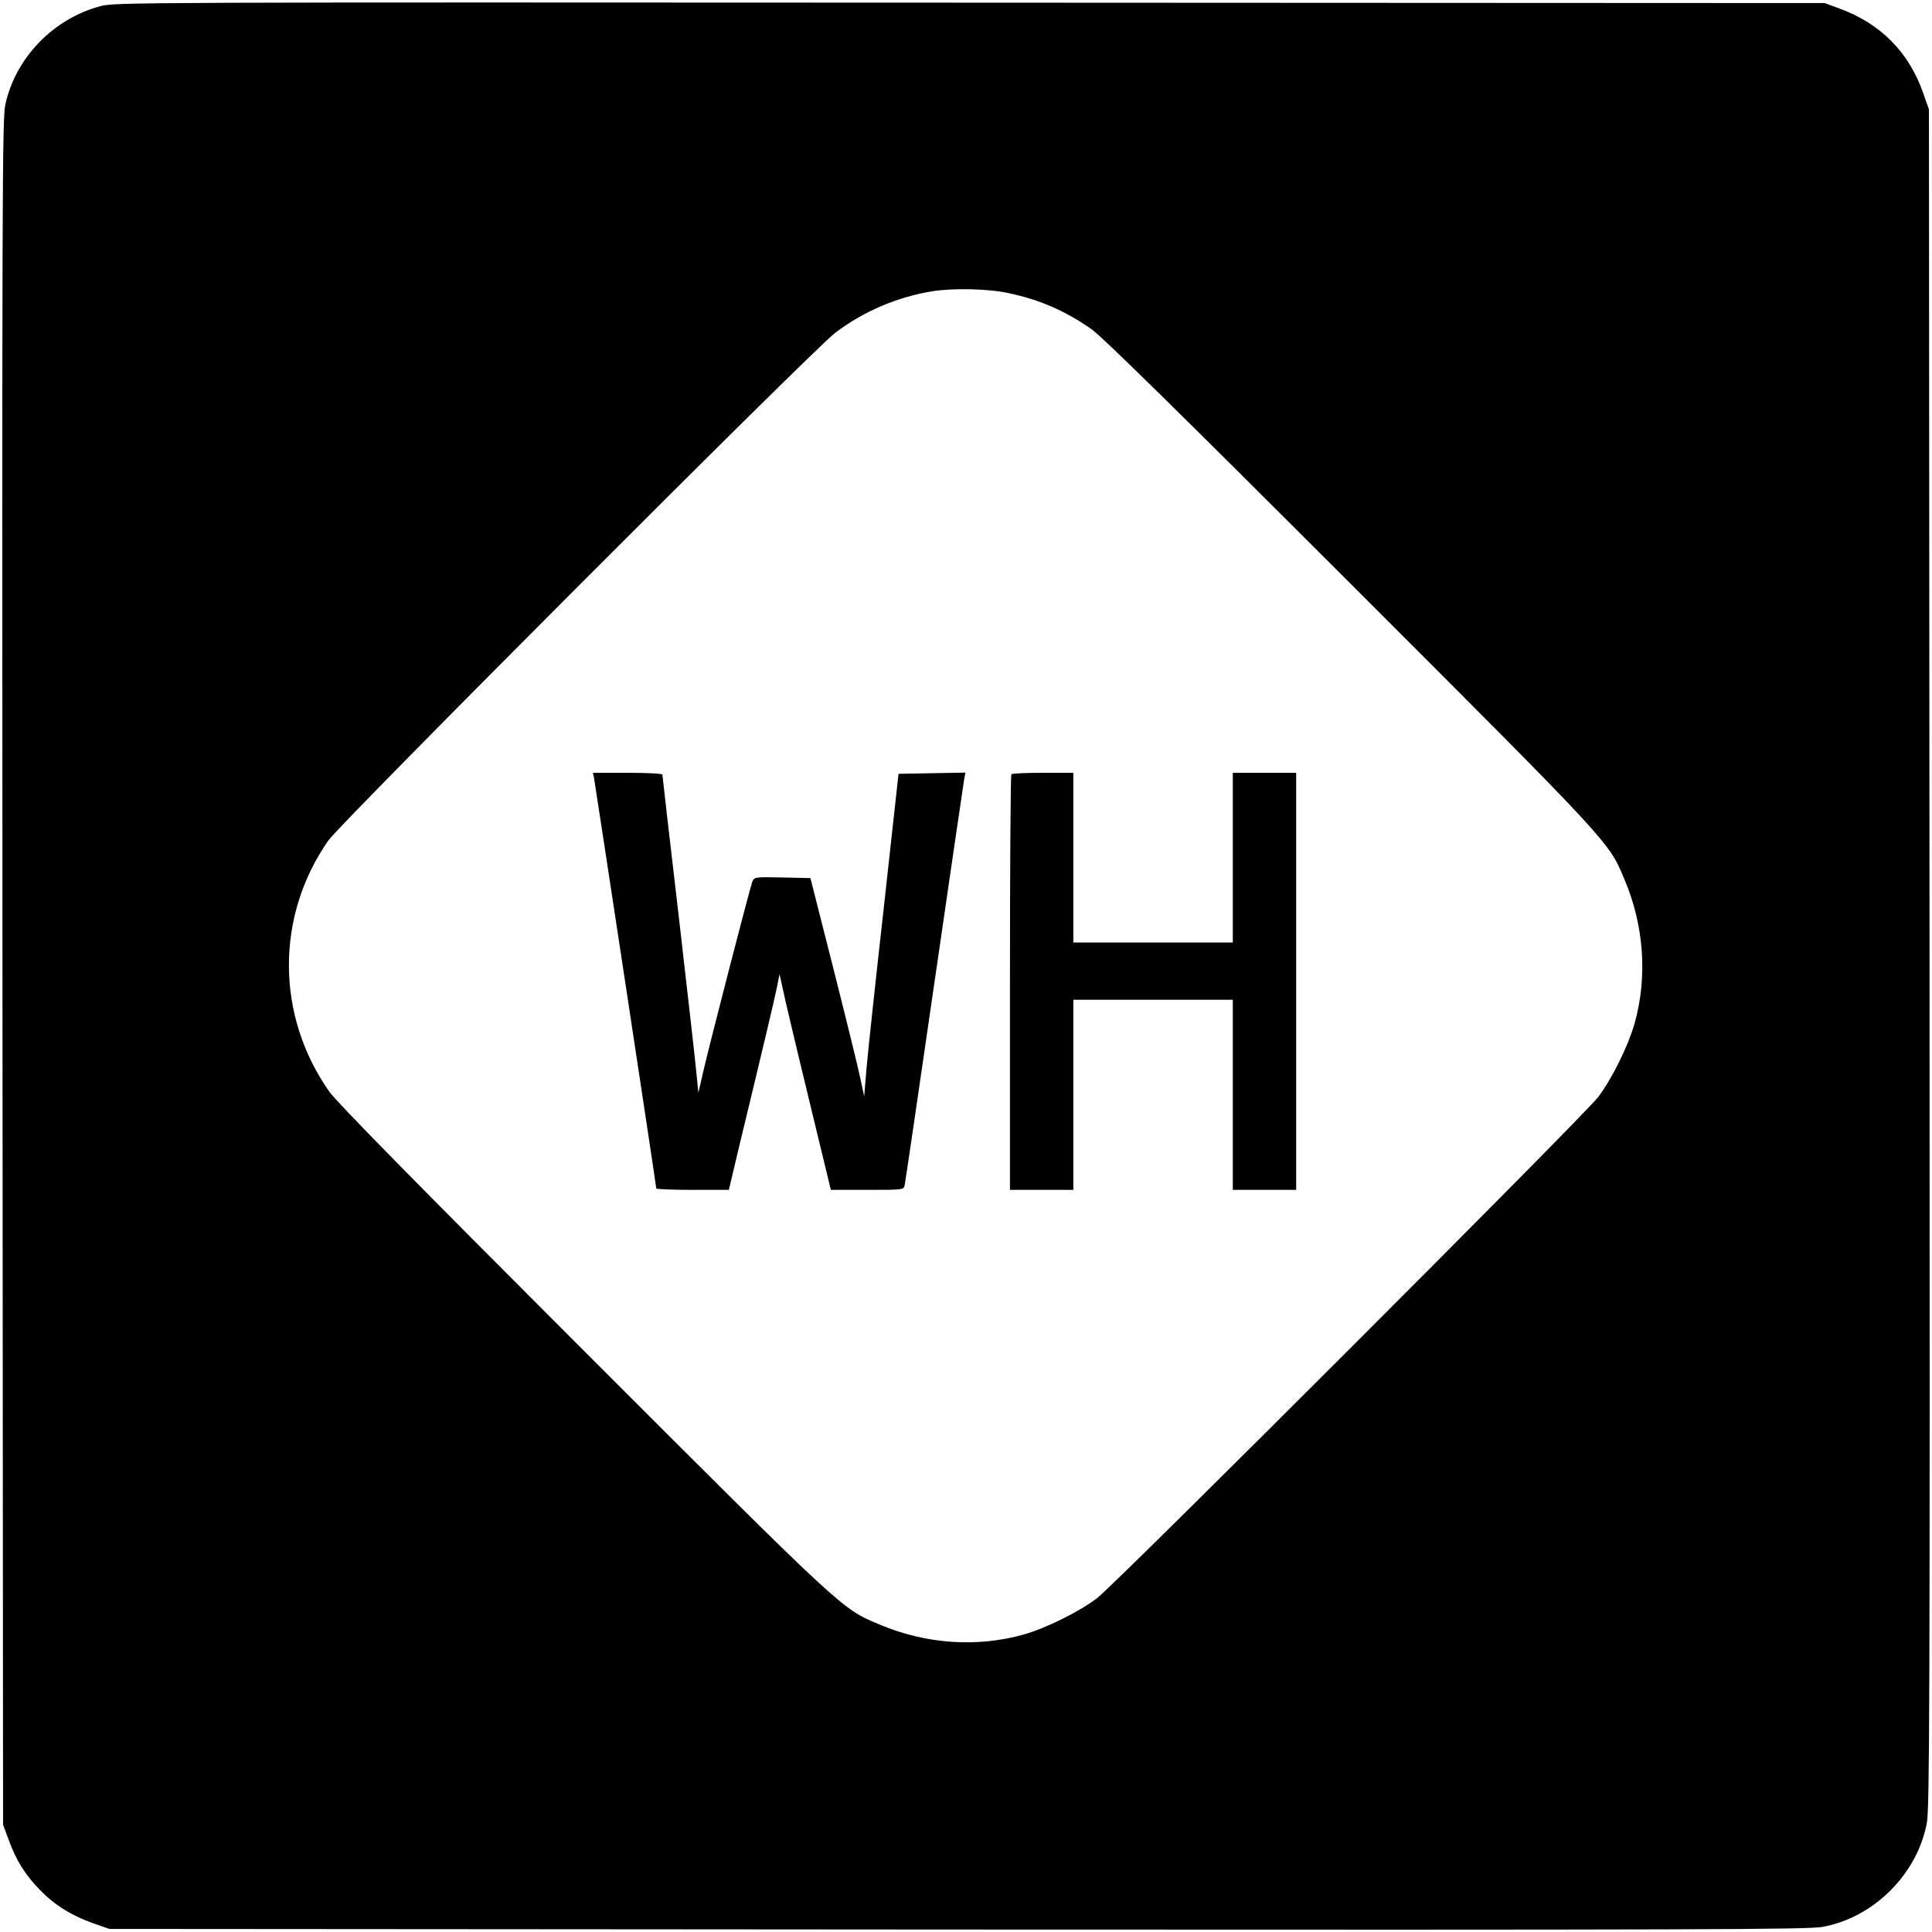 <?xml version="1.0" standalone="no"?>
<!DOCTYPE svg PUBLIC "-//W3C//DTD SVG 20010904//EN"
 "http://www.w3.org/TR/2001/REC-SVG-20010904/DTD/svg10.dtd">
<svg version="1.0" xmlns="http://www.w3.org/2000/svg"
 width="945pt" height="945pt" viewBox="0 0 945 945"
 preserveAspectRatio="xMidYMid meet">
<g transform="translate(0,945) scale(0.1,-0.1)"
fill="#000000" stroke="none">
<path d="M492 9420 c-231 -61 -416 -252 -466 -482 -15 -66 -16 -450 -14 -4243
l3 -4170 27 -73 c36 -101 82 -173 153 -246 73 -75 154 -125 260 -163 l80 -28
4150 -3 c3642 -2 4160 0 4230 13 251 46 464 259 510 510 13 70 15 588 13 4230
l-3 4150 -28 80 c-71 201 -209 340 -409 413 l-73 27 -4180 2 c-4087 2 -4182 2
-4253 -17z m4443 -1404 c154 -33 278 -88 405 -177 52 -37 432 -410 1265 -1243
1288 -1288 1262 -1261 1341 -1448 96 -227 113 -477 49 -705 -32 -111 -109
-267 -177 -358 -69 -91 -2362 -2384 -2453 -2453 -91 -68 -247 -145 -358 -177
-228 -64 -478 -47 -705 49 -187 79 -160 53 -1448 1341 -833 833 -1206 1213
-1243 1265 -262 372 -264 858 -5 1229 62 88 2370 2400 2478 2482 137 105 304
176 474 204 104 17 276 13 377 -9z"/>
<path d="M2905 5648 c5 -25 305 -1999 305 -2011 0 -4 80 -7 178 -7 l177 0 47
198 c130 538 178 742 189 797 l12 60 31 -140 c18 -77 74 -314 126 -527 l94
-388 178 0 c176 0 178 0 183 23 3 12 68 456 145 987 77 531 143 980 146 998
l6 33 -163 -3 -164 -3 -71 -645 c-40 -355 -78 -710 -85 -789 l-12 -144 -19 89
c-10 49 -69 289 -131 534 l-113 445 -137 3 c-135 3 -137 2 -147 -20 -11 -28
-209 -793 -241 -933 l-23 -100 -9 90 c-4 50 -44 397 -87 773 -44 376 -80 687
-80 693 0 5 -70 9 -170 9 l-170 0 5 -22z"/>
<path d="M4947 5663 c-4 -3 -7 -462 -7 -1020 l0 -1013 155 0 155 0 0 465 0
465 390 0 390 0 0 -465 0 -465 155 0 155 0 0 1020 0 1020 -155 0 -155 0 0
-415 0 -415 -390 0 -390 0 0 415 0 415 -148 0 c-82 0 -152 -3 -155 -7z"/>
</g>
</svg>

